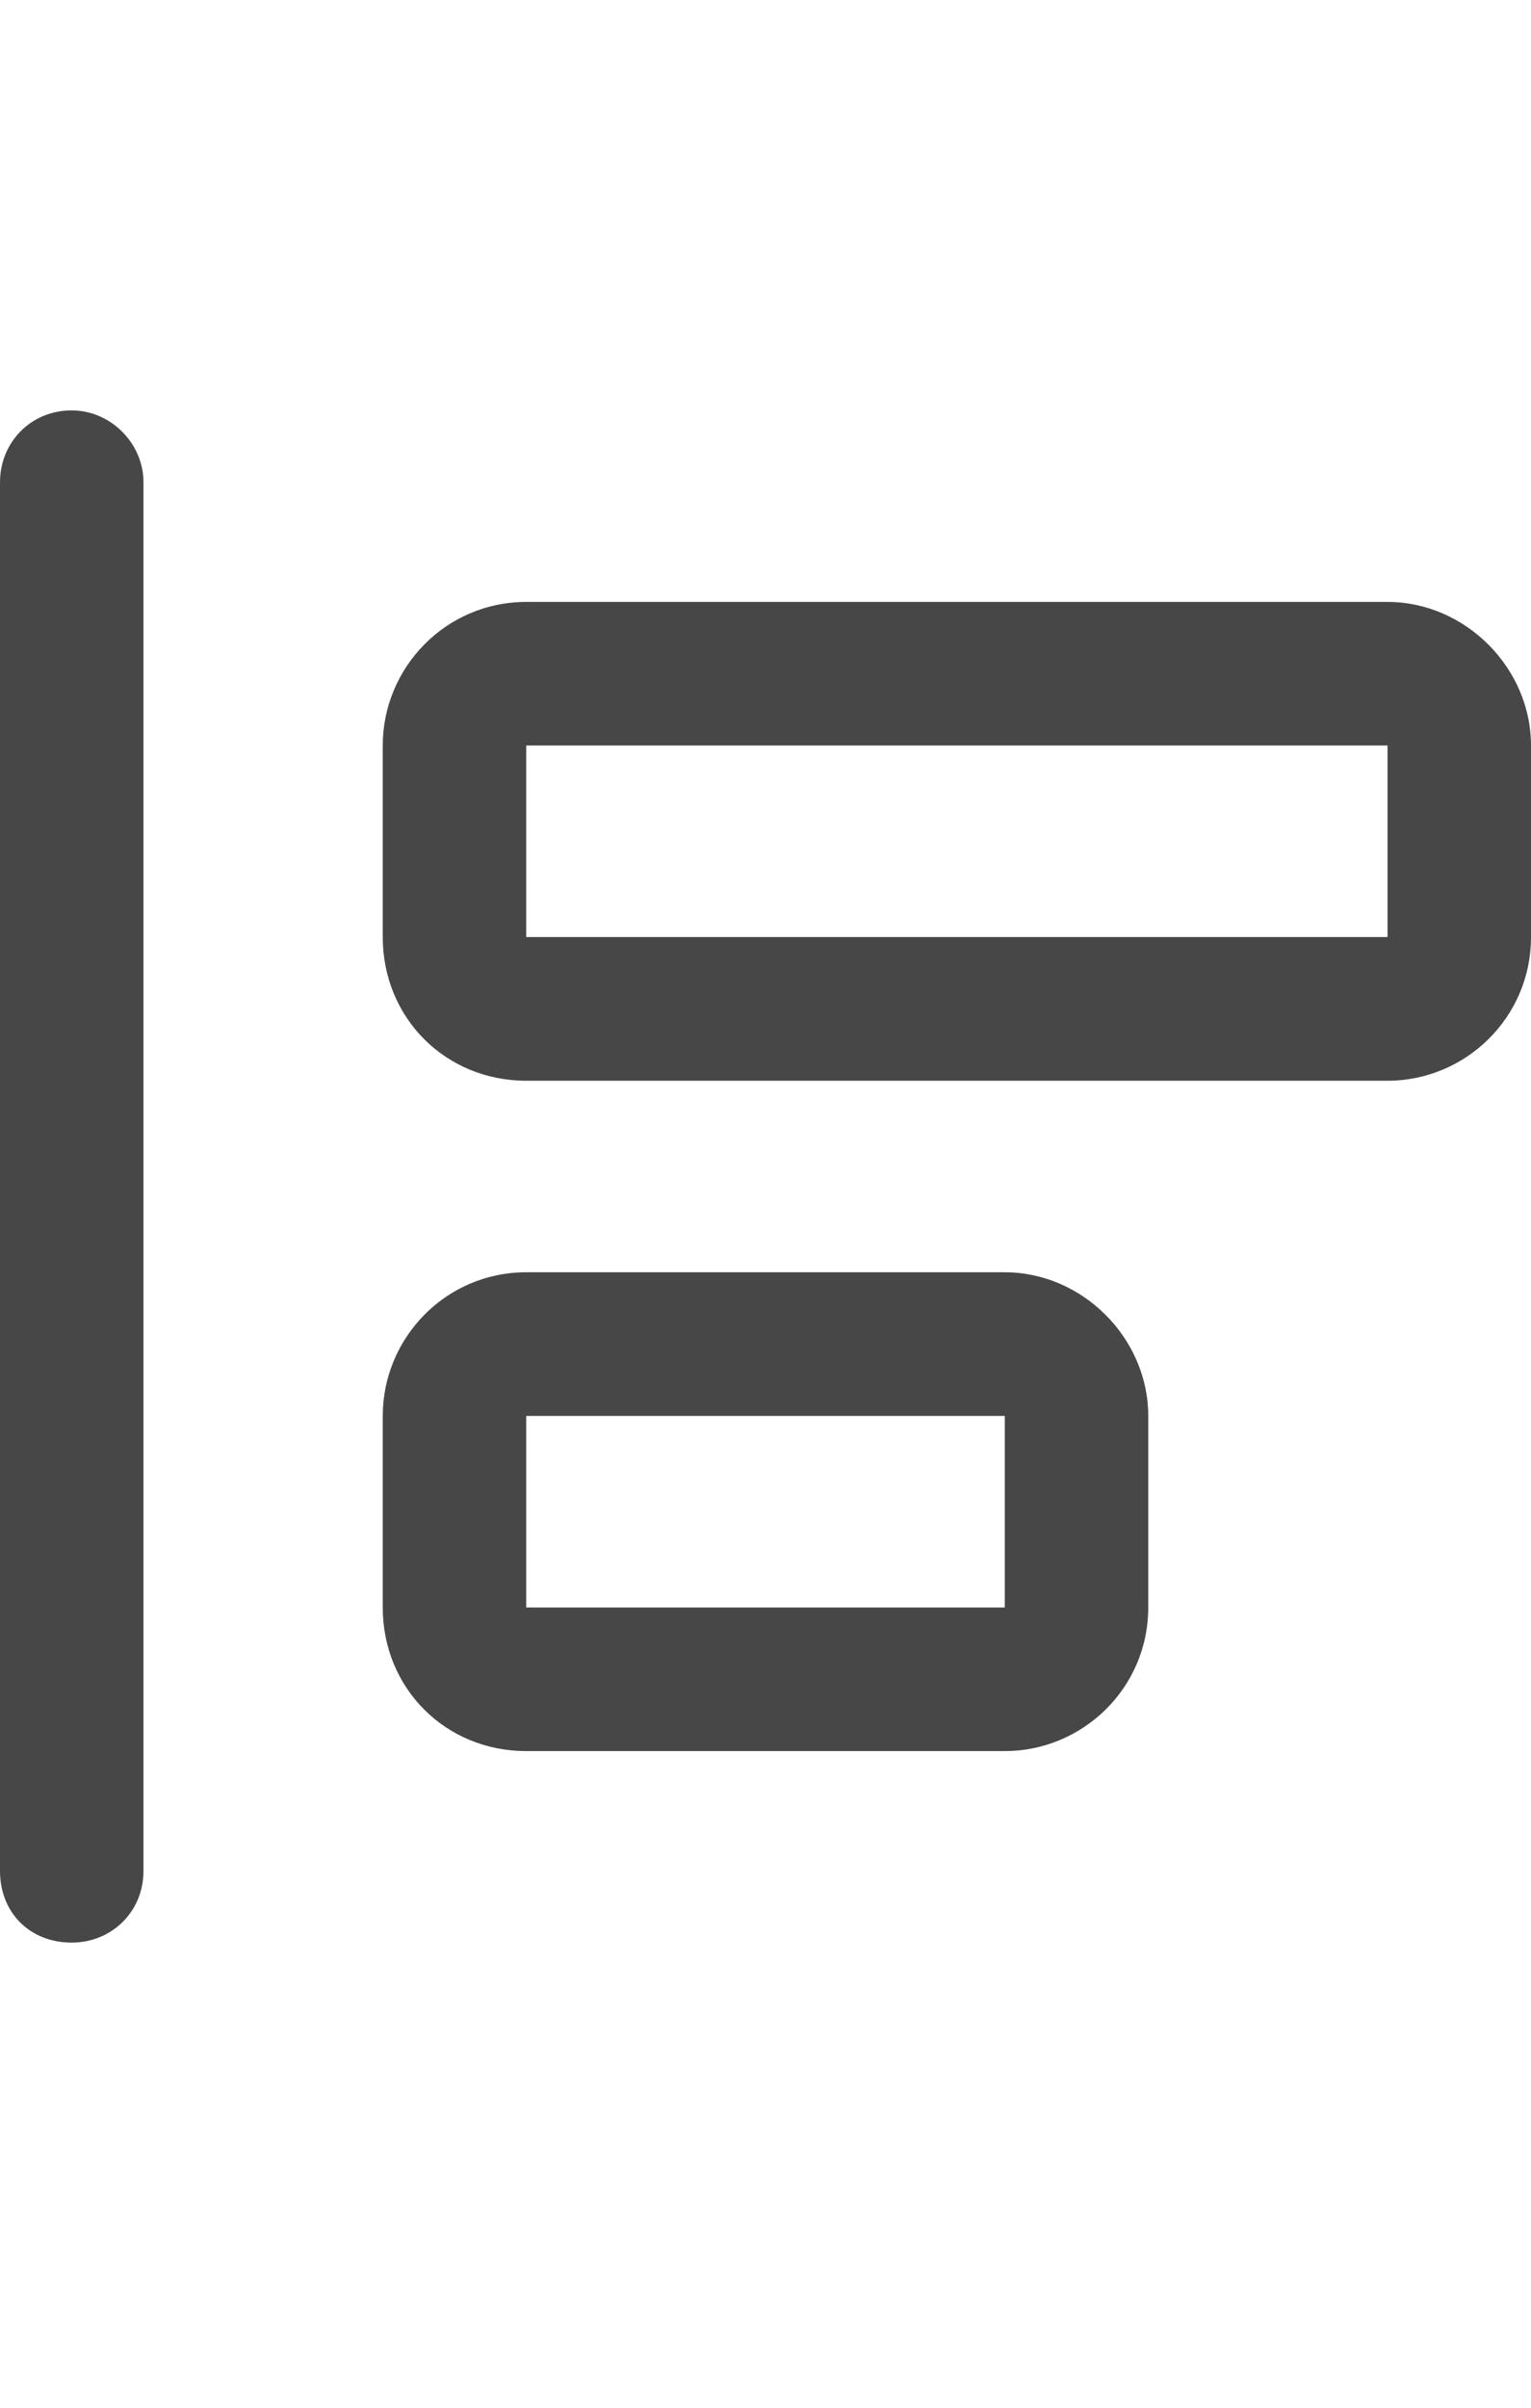 <svg width="14" height="22" viewBox="0 0 14 22" fill="none" xmlns="http://www.w3.org/2000/svg">
<g id="label-paired / sm / objects-align-left-sm / bold" clip-path="url(#clip0_3431_767)">
<path id="icon" d="M0 4.406C0 4.051 0.273 3.75 0.656 3.75C1.012 3.75 1.312 4.051 1.312 4.406V17.094C1.312 17.477 1.012 17.75 0.656 17.75C0.273 17.75 0 17.477 0 17.094V4.406ZM4.812 8.562H12.688V6.812H4.812V8.562ZM3.5 6.812C3.5 6.102 4.074 5.5 4.812 5.5H12.688C13.398 5.5 14 6.102 14 6.812V8.562C14 9.301 13.398 9.875 12.688 9.875H4.812C4.074 9.875 3.5 9.301 3.5 8.562V6.812ZM4.812 14.688H9.188V12.938H4.812V14.688ZM3.5 12.938C3.5 12.227 4.074 11.625 4.812 11.625H9.188C9.898 11.625 10.5 12.227 10.5 12.938V14.688C10.5 15.426 9.898 16 9.188 16H4.812C4.074 16 3.5 15.426 3.5 14.688V12.938Z" fill="black" fill-opacity="0.72"/>
</g>
<defs>
<clipPath id="clip0_3431_767">
<rect width="14" height="22" fill="white"/>
</clipPath>
</defs>
</svg>
